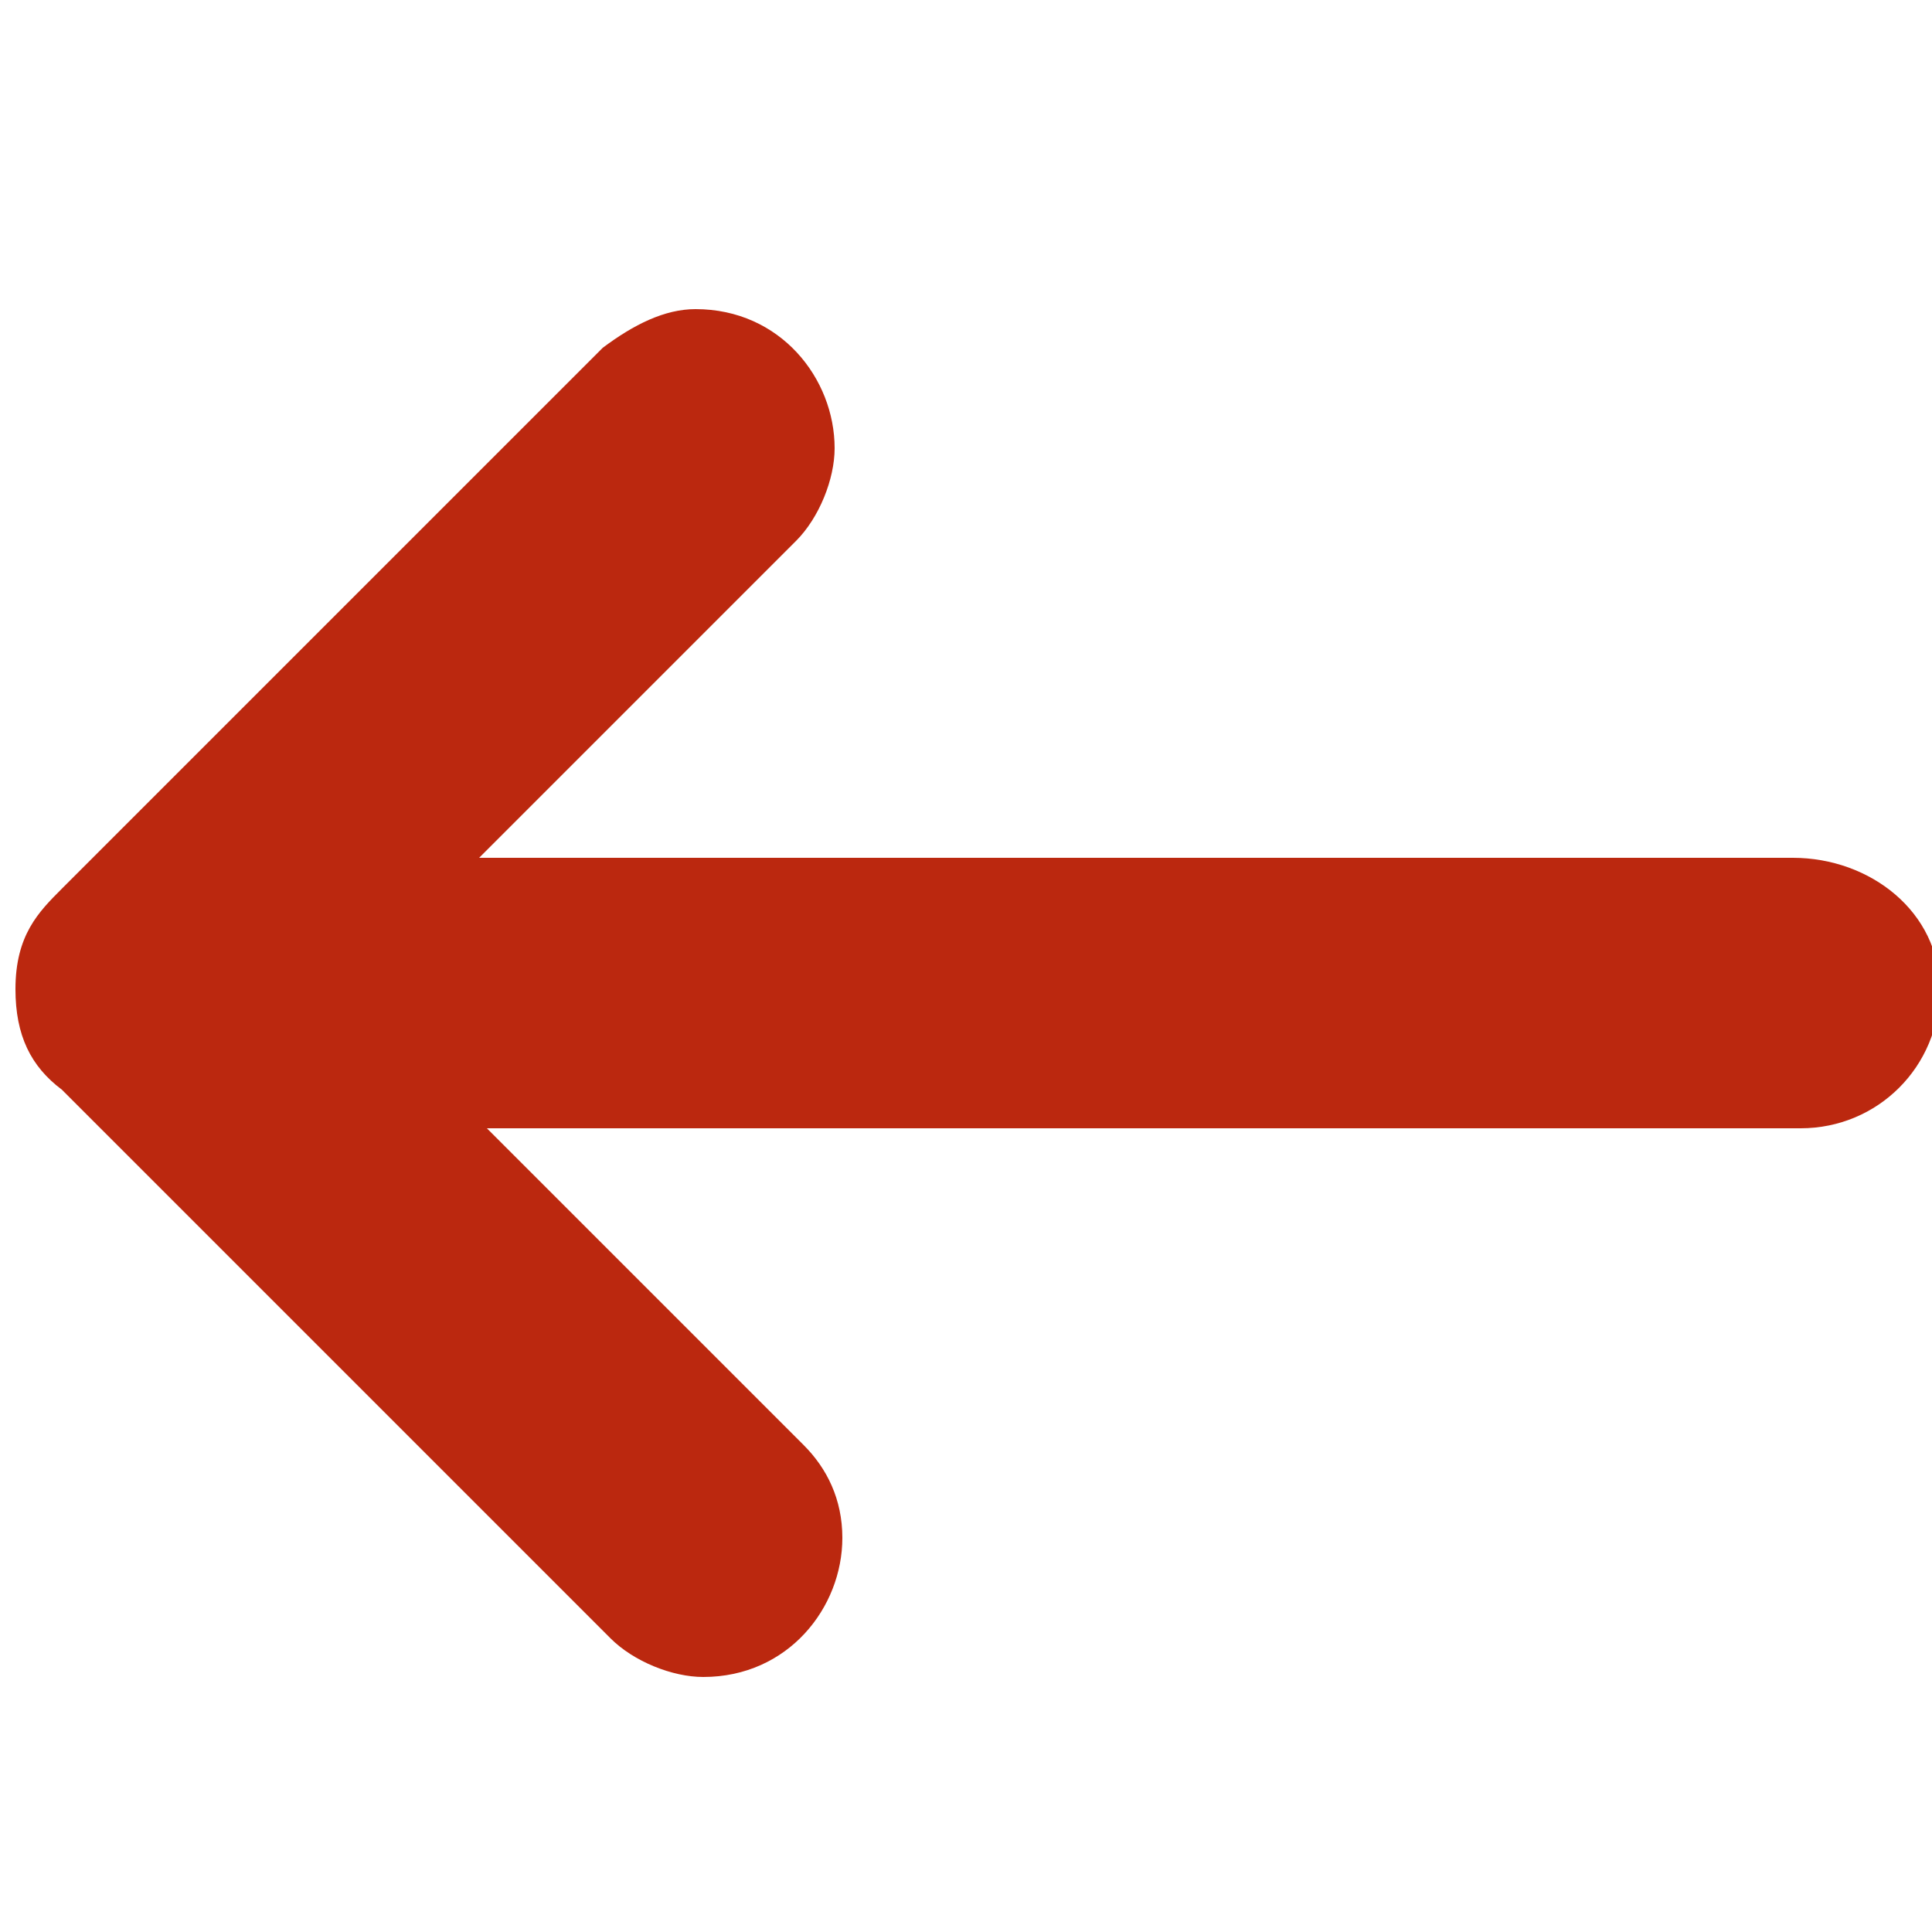 <?xml version="1.0" encoding="utf-8"?>
<!-- Generator: Adobe Illustrator 21.1.0, SVG Export Plug-In . SVG Version: 6.00 Build 0)  -->
<svg version="1.1" id="Слой_1" xmlns="http://www.w3.org/2000/svg" xmlns:xlink="http://www.w3.org/1999/xlink" x="0px" y="0px"
	 viewBox="0 0 25 25" style="enable-background:new 0 0 25 25;" xml:space="preserve">
<style type="text/css">
	.st0{fill:#BB280F;}
</style>
<path class="st0" d="M23.2,11.1h-17L10.3,7c0.3-0.3,0.5-0.8,0.5-1.2c0-0.9-0.7-1.8-1.8-1.8C8.6,4,8.2,4.2,7.8,4.5l-7,7
	c-0.3,0.3-0.6,0.6-0.6,1.3c0,0.6,0.2,1,0.6,1.3l7.1,7.1c0.3,0.3,0.8,0.5,1.2,0.5c1.1,0,1.8-0.9,1.8-1.8c0-0.5-0.2-0.9-0.5-1.2
	l-4.1-4.1h17c1,0,1.8-0.8,1.8-1.8S24.2,11.1,23.2,11.1z"/>
</svg>
